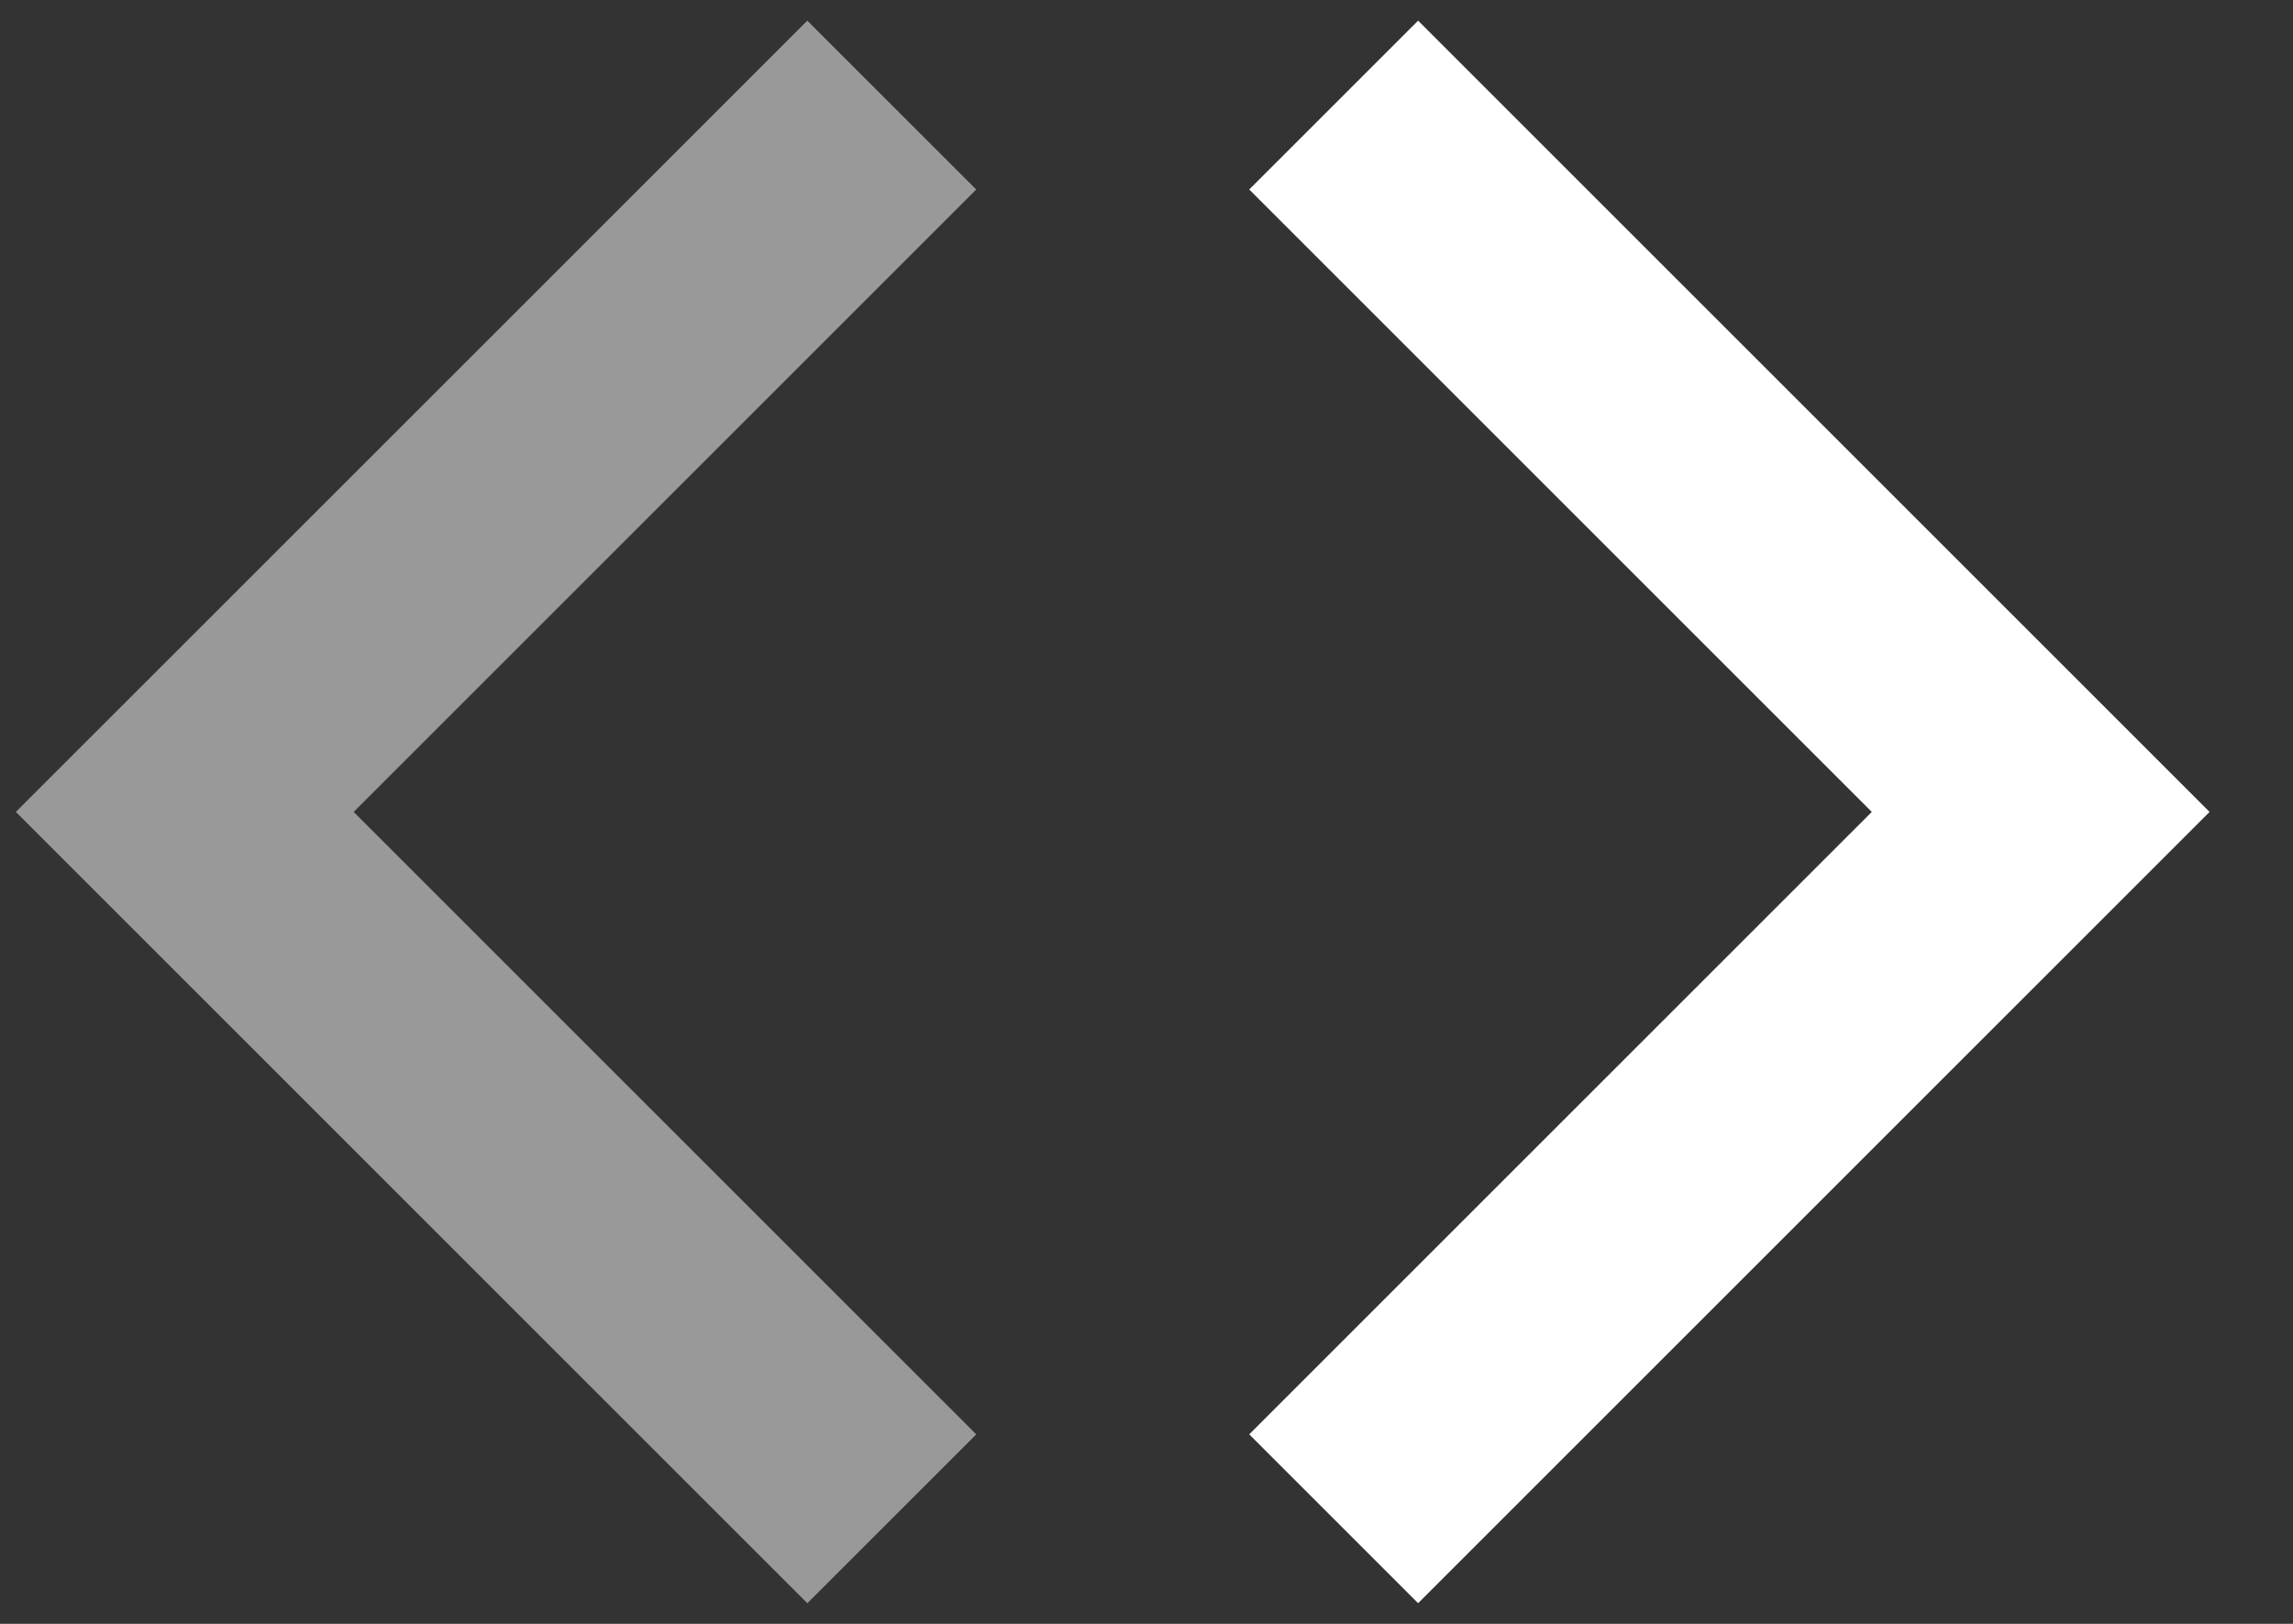 <svg width="24" height="17" viewBox="0 0 24 17" fill="none" xmlns="http://www.w3.org/2000/svg">
<rect x="0" y="0" width="24" height="17" fill="#333333" stroke="none"/>
<path d="M13.959 15.9L21.359 8.5L13.959 1.1" stroke="white" stroke-width="2.5"/>
<path opacity="0.5" d="M9.334 1.1L1.934 8.5L9.334 15.9" stroke="white" stroke-width="2.5"/>
</svg>
